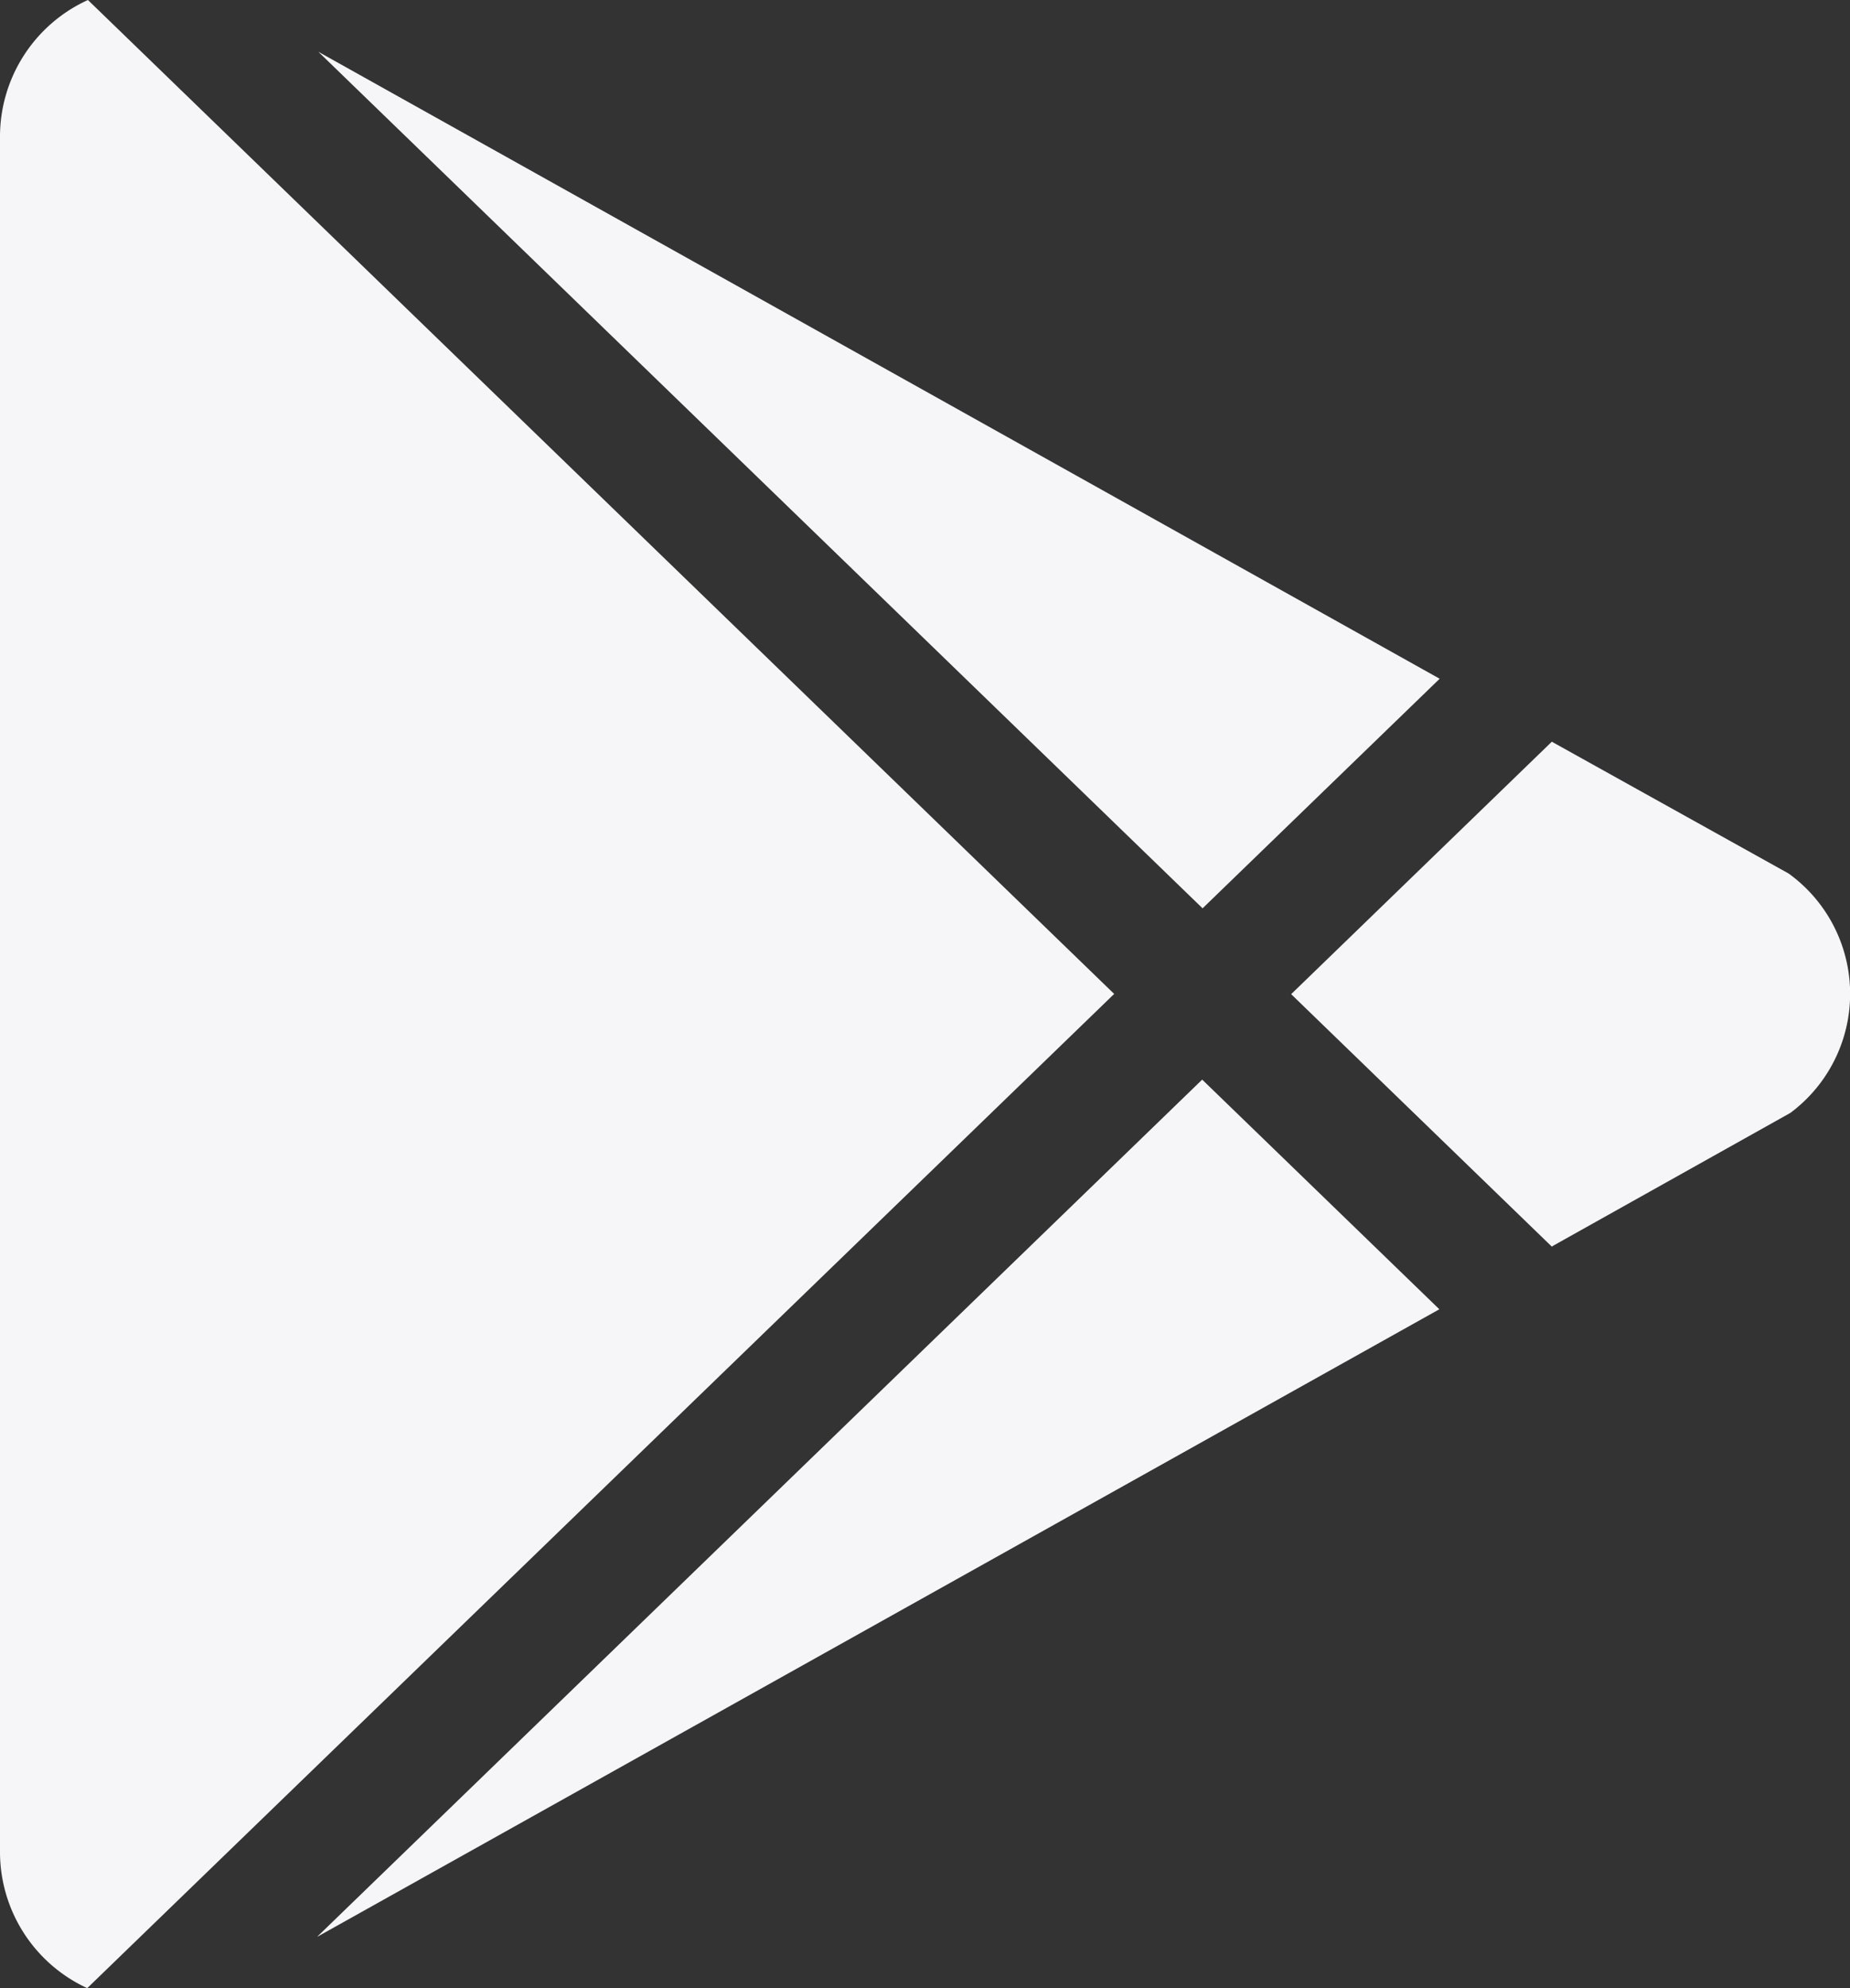 <svg xmlns="http://www.w3.org/2000/svg" width="23.309" height="25.036" viewBox="0 0 23.309 25.036"><rect x="0" y="0" width="23.309" height="25.036" fill="#333333" stroke="none"/><path d="M1.1,25.036h0A1.888,1.888,0,0,1,0,23.324V1.715A1.89,1.89,0,0,1,1.108,0l12.93,12.516L1.1,25.035Zm2.9-.651h0l11.147-10.79,2.988,2.892-14.134,7.9ZM19.554,15.7h0l-3.286-3.181,3.284-3.179L22.536,11a1.869,1.869,0,0,1,.022,3.014l-3,1.679Zm-4.4-4.26h0L4.011.652,18.139,8.547l-2.985,2.889Z" fill="#f6f6f9"/></svg>